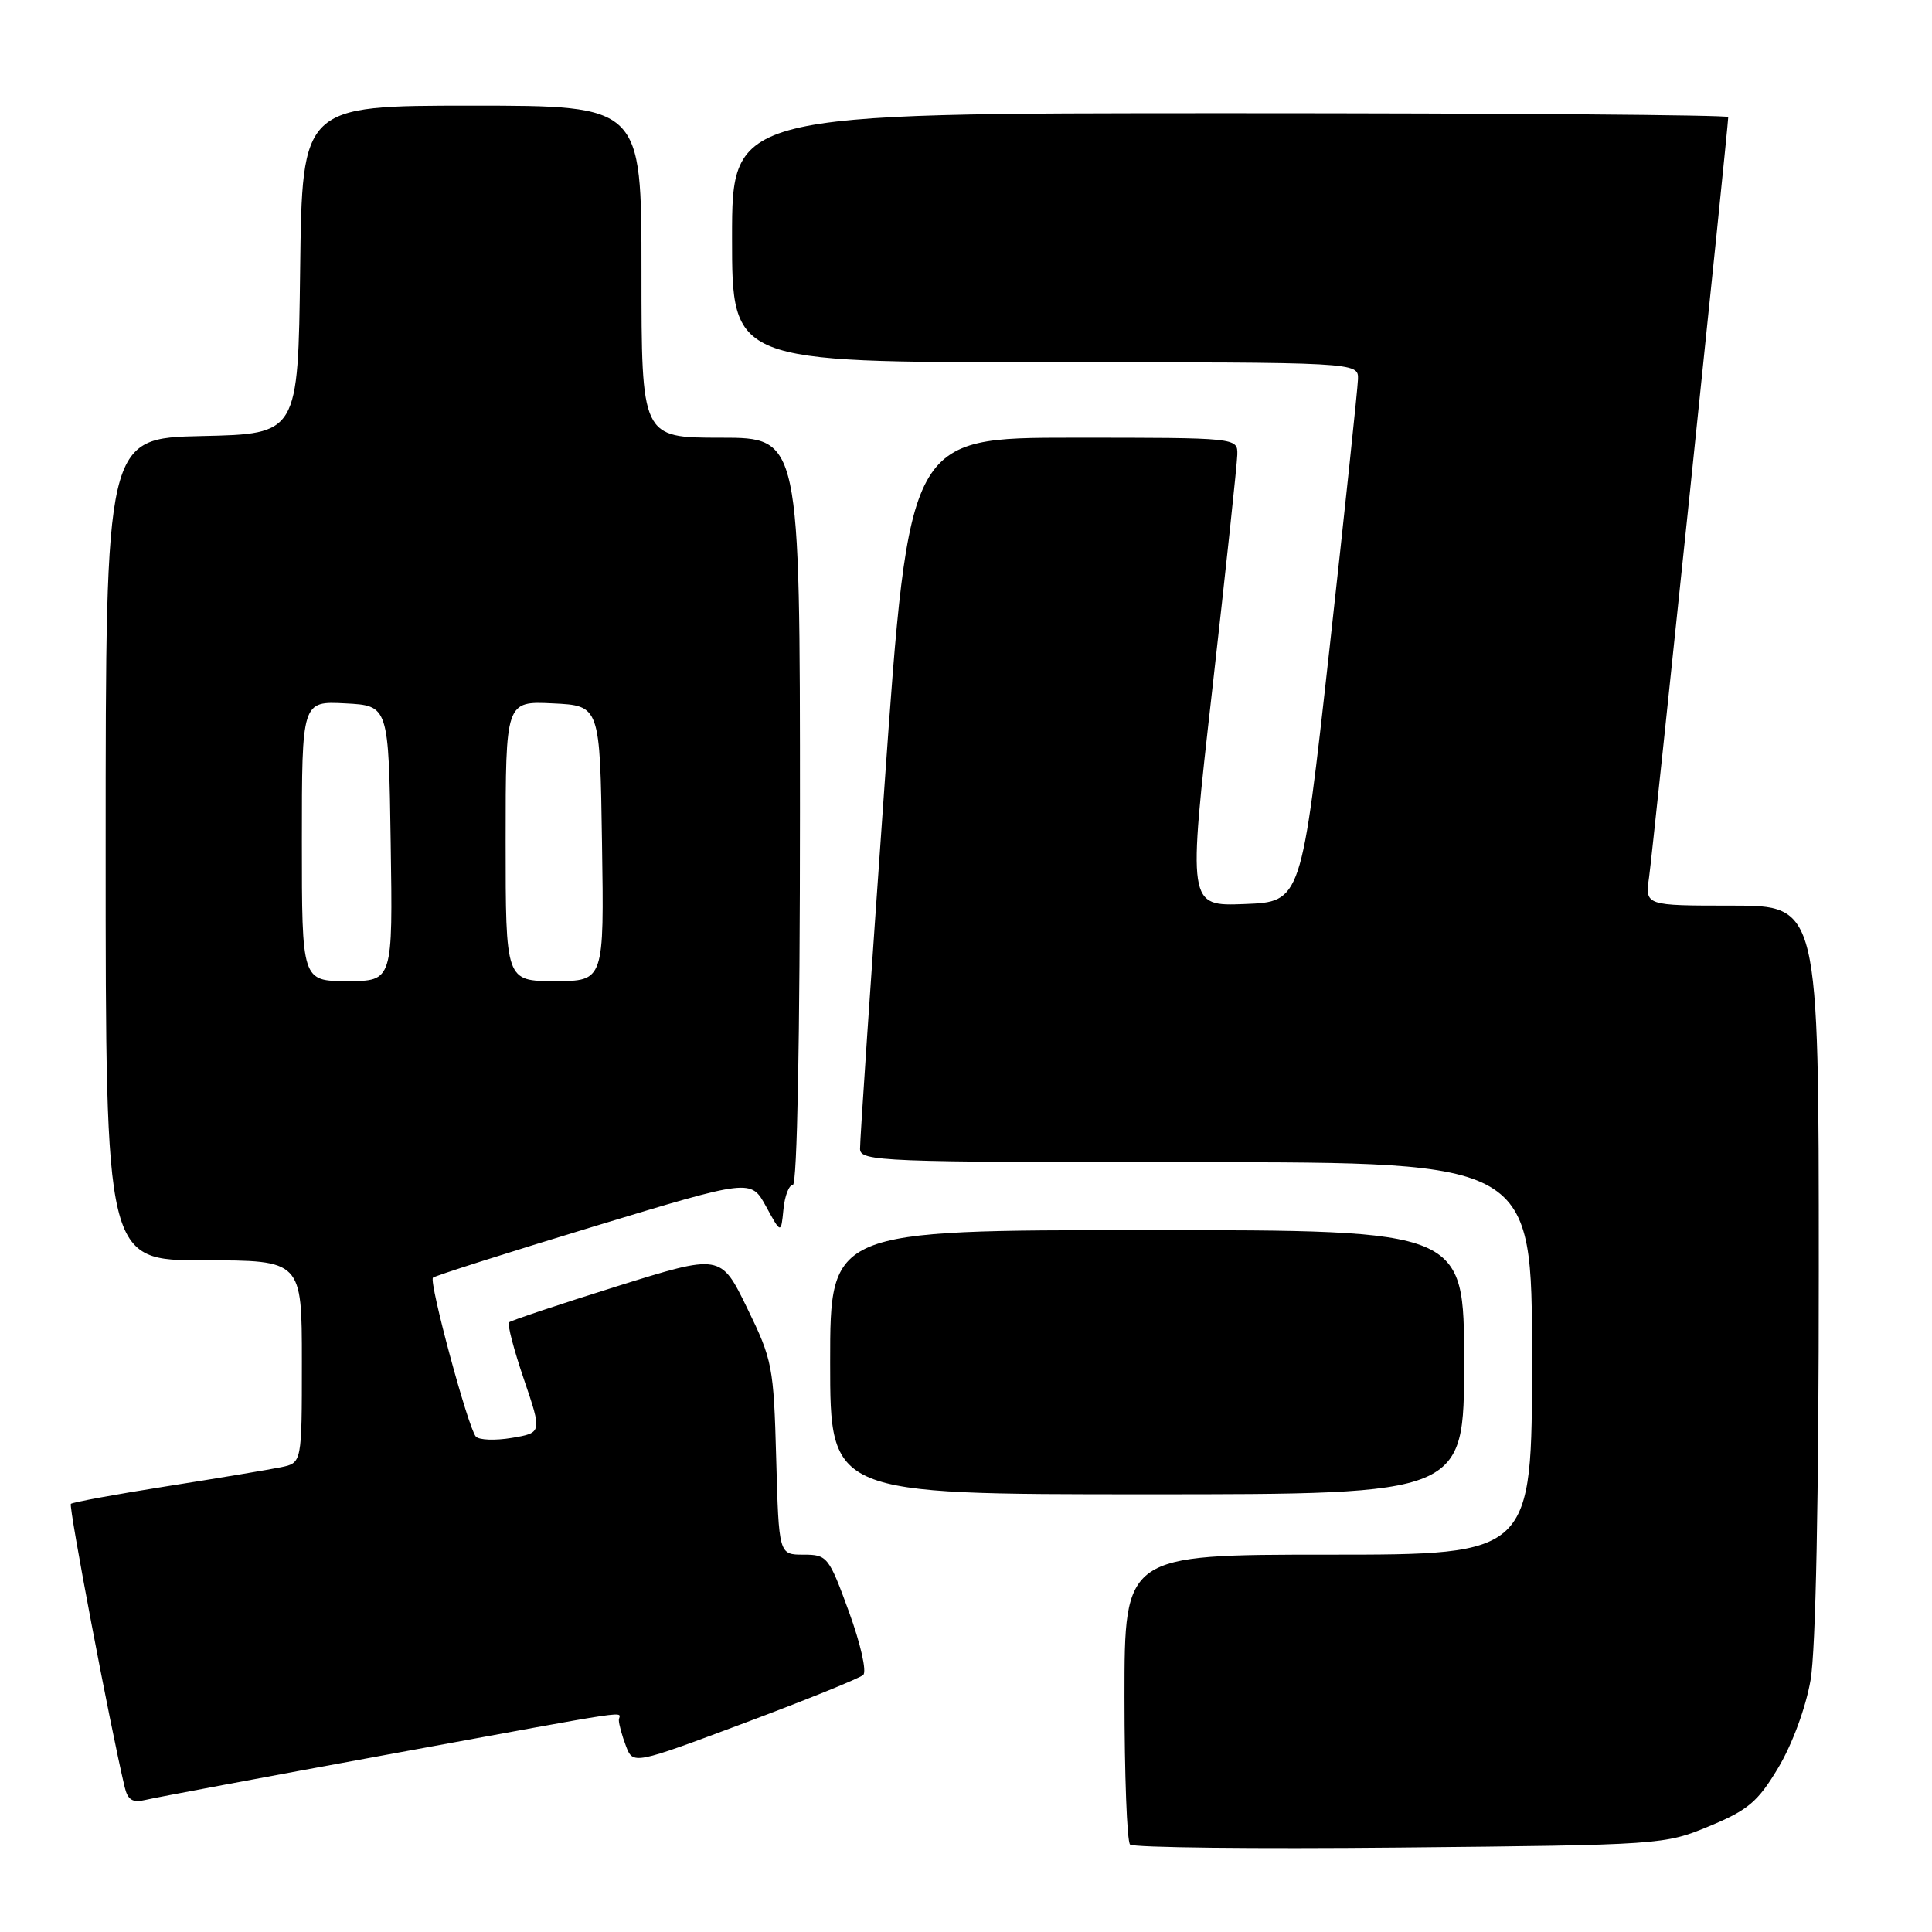 <?xml version="1.0" encoding="UTF-8" standalone="no"?>
<!DOCTYPE svg PUBLIC "-//W3C//DTD SVG 1.1//EN" "http://www.w3.org/Graphics/SVG/1.1/DTD/svg11.dtd" >
<svg xmlns="http://www.w3.org/2000/svg" xmlns:xlink="http://www.w3.org/1999/xlink" version="1.1" viewBox="0 0 256 256">
 <g >
 <path fill="currentColor"
d=" M 226.49 241.98 C 231.64 239.84 232.93 238.75 235.65 234.20 C 237.49 231.11 239.27 226.29 239.91 222.62 C 240.60 218.66 241.00 198.55 241.00 168.17 C 241.00 120.00 241.00 120.00 229.49 120.00 C 217.98 120.00 217.98 120.00 218.51 116.25 C 218.99 112.90 229.00 16.76 229.00 15.51 C 229.00 15.23 199.30 15.00 163.00 15.00 C 97.00 15.00 97.00 15.00 97.00 31.50 C 97.00 48.00 97.00 48.00 138.50 48.00 C 180.00 48.00 180.00 48.00 179.94 50.25 C 179.90 51.49 178.20 67.57 176.16 86.00 C 172.44 119.50 172.44 119.50 164.91 119.79 C 157.38 120.08 157.38 120.08 160.64 91.29 C 162.43 75.45 163.92 61.49 163.95 60.25 C 164.00 58.00 164.00 58.00 142.23 58.00 C 120.46 58.00 120.46 58.00 117.19 104.25 C 115.39 129.69 113.93 151.29 113.96 152.25 C 114.00 153.89 116.80 154.00 158.50 154.00 C 203.00 154.00 203.00 154.00 203.00 180.00 C 203.00 206.00 203.00 206.00 176.00 206.00 C 149.00 206.00 149.00 206.00 149.00 224.83 C 149.00 235.19 149.33 244.00 149.74 244.41 C 150.15 244.82 166.24 245.00 185.49 244.81 C 220.14 244.47 220.56 244.44 226.49 241.98 Z  M 51.40 232.48 C 85.66 226.20 82.00 226.74 82.00 227.93 C 82.00 228.45 82.42 229.99 82.94 231.35 C 83.89 233.83 83.89 233.83 98.69 228.29 C 106.84 225.24 113.90 222.38 114.38 221.94 C 114.87 221.50 114.04 217.82 112.49 213.57 C 109.82 206.25 109.62 206.00 106.47 206.00 C 103.20 206.00 103.20 206.00 102.85 193.25 C 102.52 181.05 102.35 180.19 99.00 173.32 C 95.50 166.14 95.50 166.14 81.69 170.46 C 74.10 172.84 67.69 174.98 67.45 175.22 C 67.20 175.46 68.09 178.86 69.42 182.76 C 71.83 189.85 71.83 189.85 67.82 190.53 C 65.61 190.90 63.47 190.82 63.05 190.35 C 62.02 189.19 56.81 169.86 57.37 169.30 C 57.62 169.05 67.20 166.00 78.66 162.52 C 99.50 156.20 99.50 156.20 101.50 159.85 C 103.49 163.50 103.49 163.50 103.81 160.25 C 103.98 158.46 104.55 157.00 105.06 157.00 C 105.63 157.00 106.00 137.60 106.00 107.50 C 106.00 58.00 106.00 58.00 95.50 58.00 C 85.00 58.00 85.00 58.00 85.00 36.00 C 85.00 14.00 85.00 14.00 62.52 14.00 C 40.04 14.00 40.04 14.00 39.77 35.75 C 39.50 57.50 39.50 57.50 26.75 57.78 C 14.00 58.06 14.00 58.06 14.00 112.53 C 14.00 167.00 14.00 167.00 27.00 167.00 C 40.00 167.00 40.00 167.00 40.00 180.42 C 40.00 193.84 40.00 193.84 37.25 194.41 C 35.74 194.72 28.94 195.86 22.14 196.93 C 15.35 198.00 9.61 199.06 9.39 199.27 C 9.07 199.60 14.59 228.67 16.51 236.76 C 16.92 238.51 17.56 238.91 19.27 238.50 C 20.50 238.20 34.95 235.50 51.40 232.48 Z  M 194.00 180.50 C 194.00 163.00 194.00 163.00 152.00 163.00 C 110.00 163.00 110.00 163.00 110.00 180.50 C 110.00 198.00 110.00 198.00 152.00 198.00 C 194.00 198.00 194.00 198.00 194.00 180.50 Z  M 40.00 111.45 C 40.00 92.90 40.00 92.90 45.75 93.20 C 51.50 93.50 51.50 93.50 51.77 111.75 C 52.05 130.00 52.05 130.00 46.02 130.00 C 40.00 130.00 40.00 130.00 40.00 111.45 Z  M 67.00 111.45 C 67.00 92.90 67.00 92.90 73.25 93.20 C 79.50 93.50 79.50 93.50 79.77 111.75 C 80.05 130.00 80.05 130.00 73.52 130.00 C 67.00 130.00 67.00 130.00 67.00 111.45 Z "/>
</g>
</svg>
